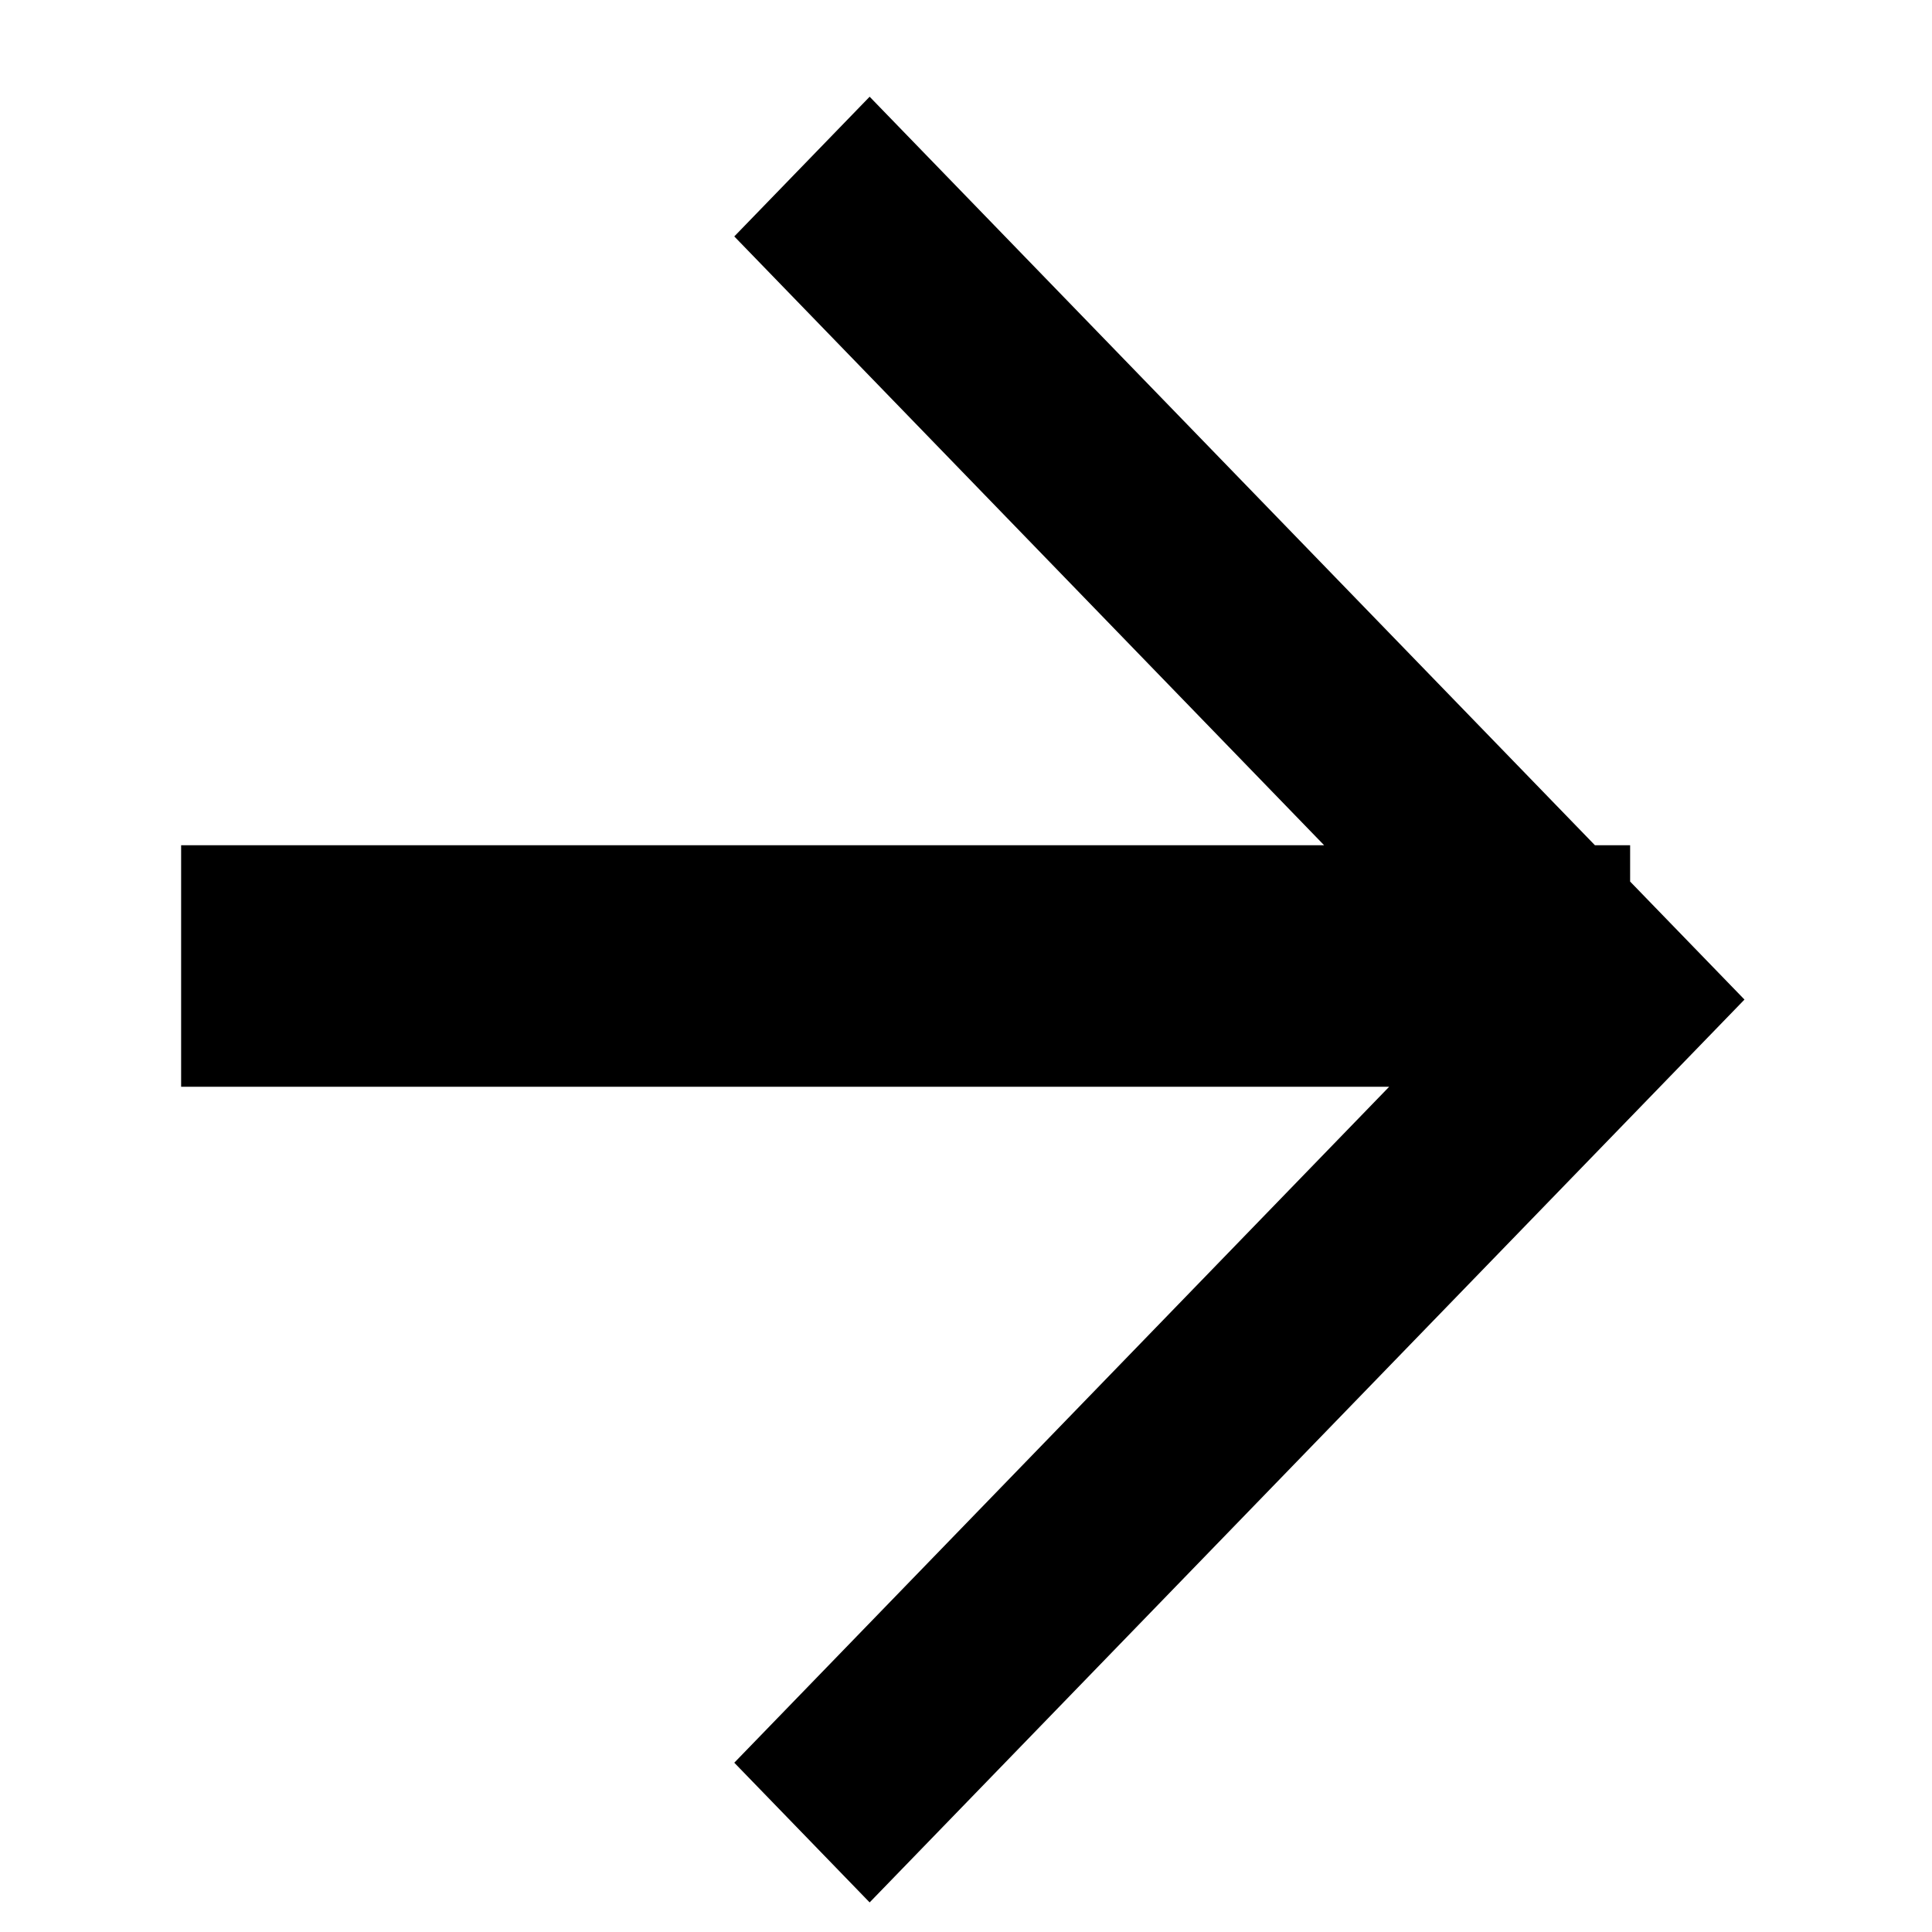 <?xml version="1.0" encoding="utf-8"?>
<!-- Generated by IcoMoon.io -->
<!DOCTYPE svg PUBLIC "-//W3C//DTD SVG 1.1//EN" "http://www.w3.org/Graphics/SVG/1.1/DTD/svg11.dtd">
<svg version="1.1" xmlns="http://www.w3.org/2000/svg" xmlns:xlink="http://www.w3.org/1999/xlink" width="32" height="32" viewBox="0 0 32 32">
<path d="M14.404 31.51l-2.242-2.314 12.246-12.64-12.246-12.64 2.242-2.314 14.49 14.954zM3 18v-4h24v4z"></path>
</svg>

